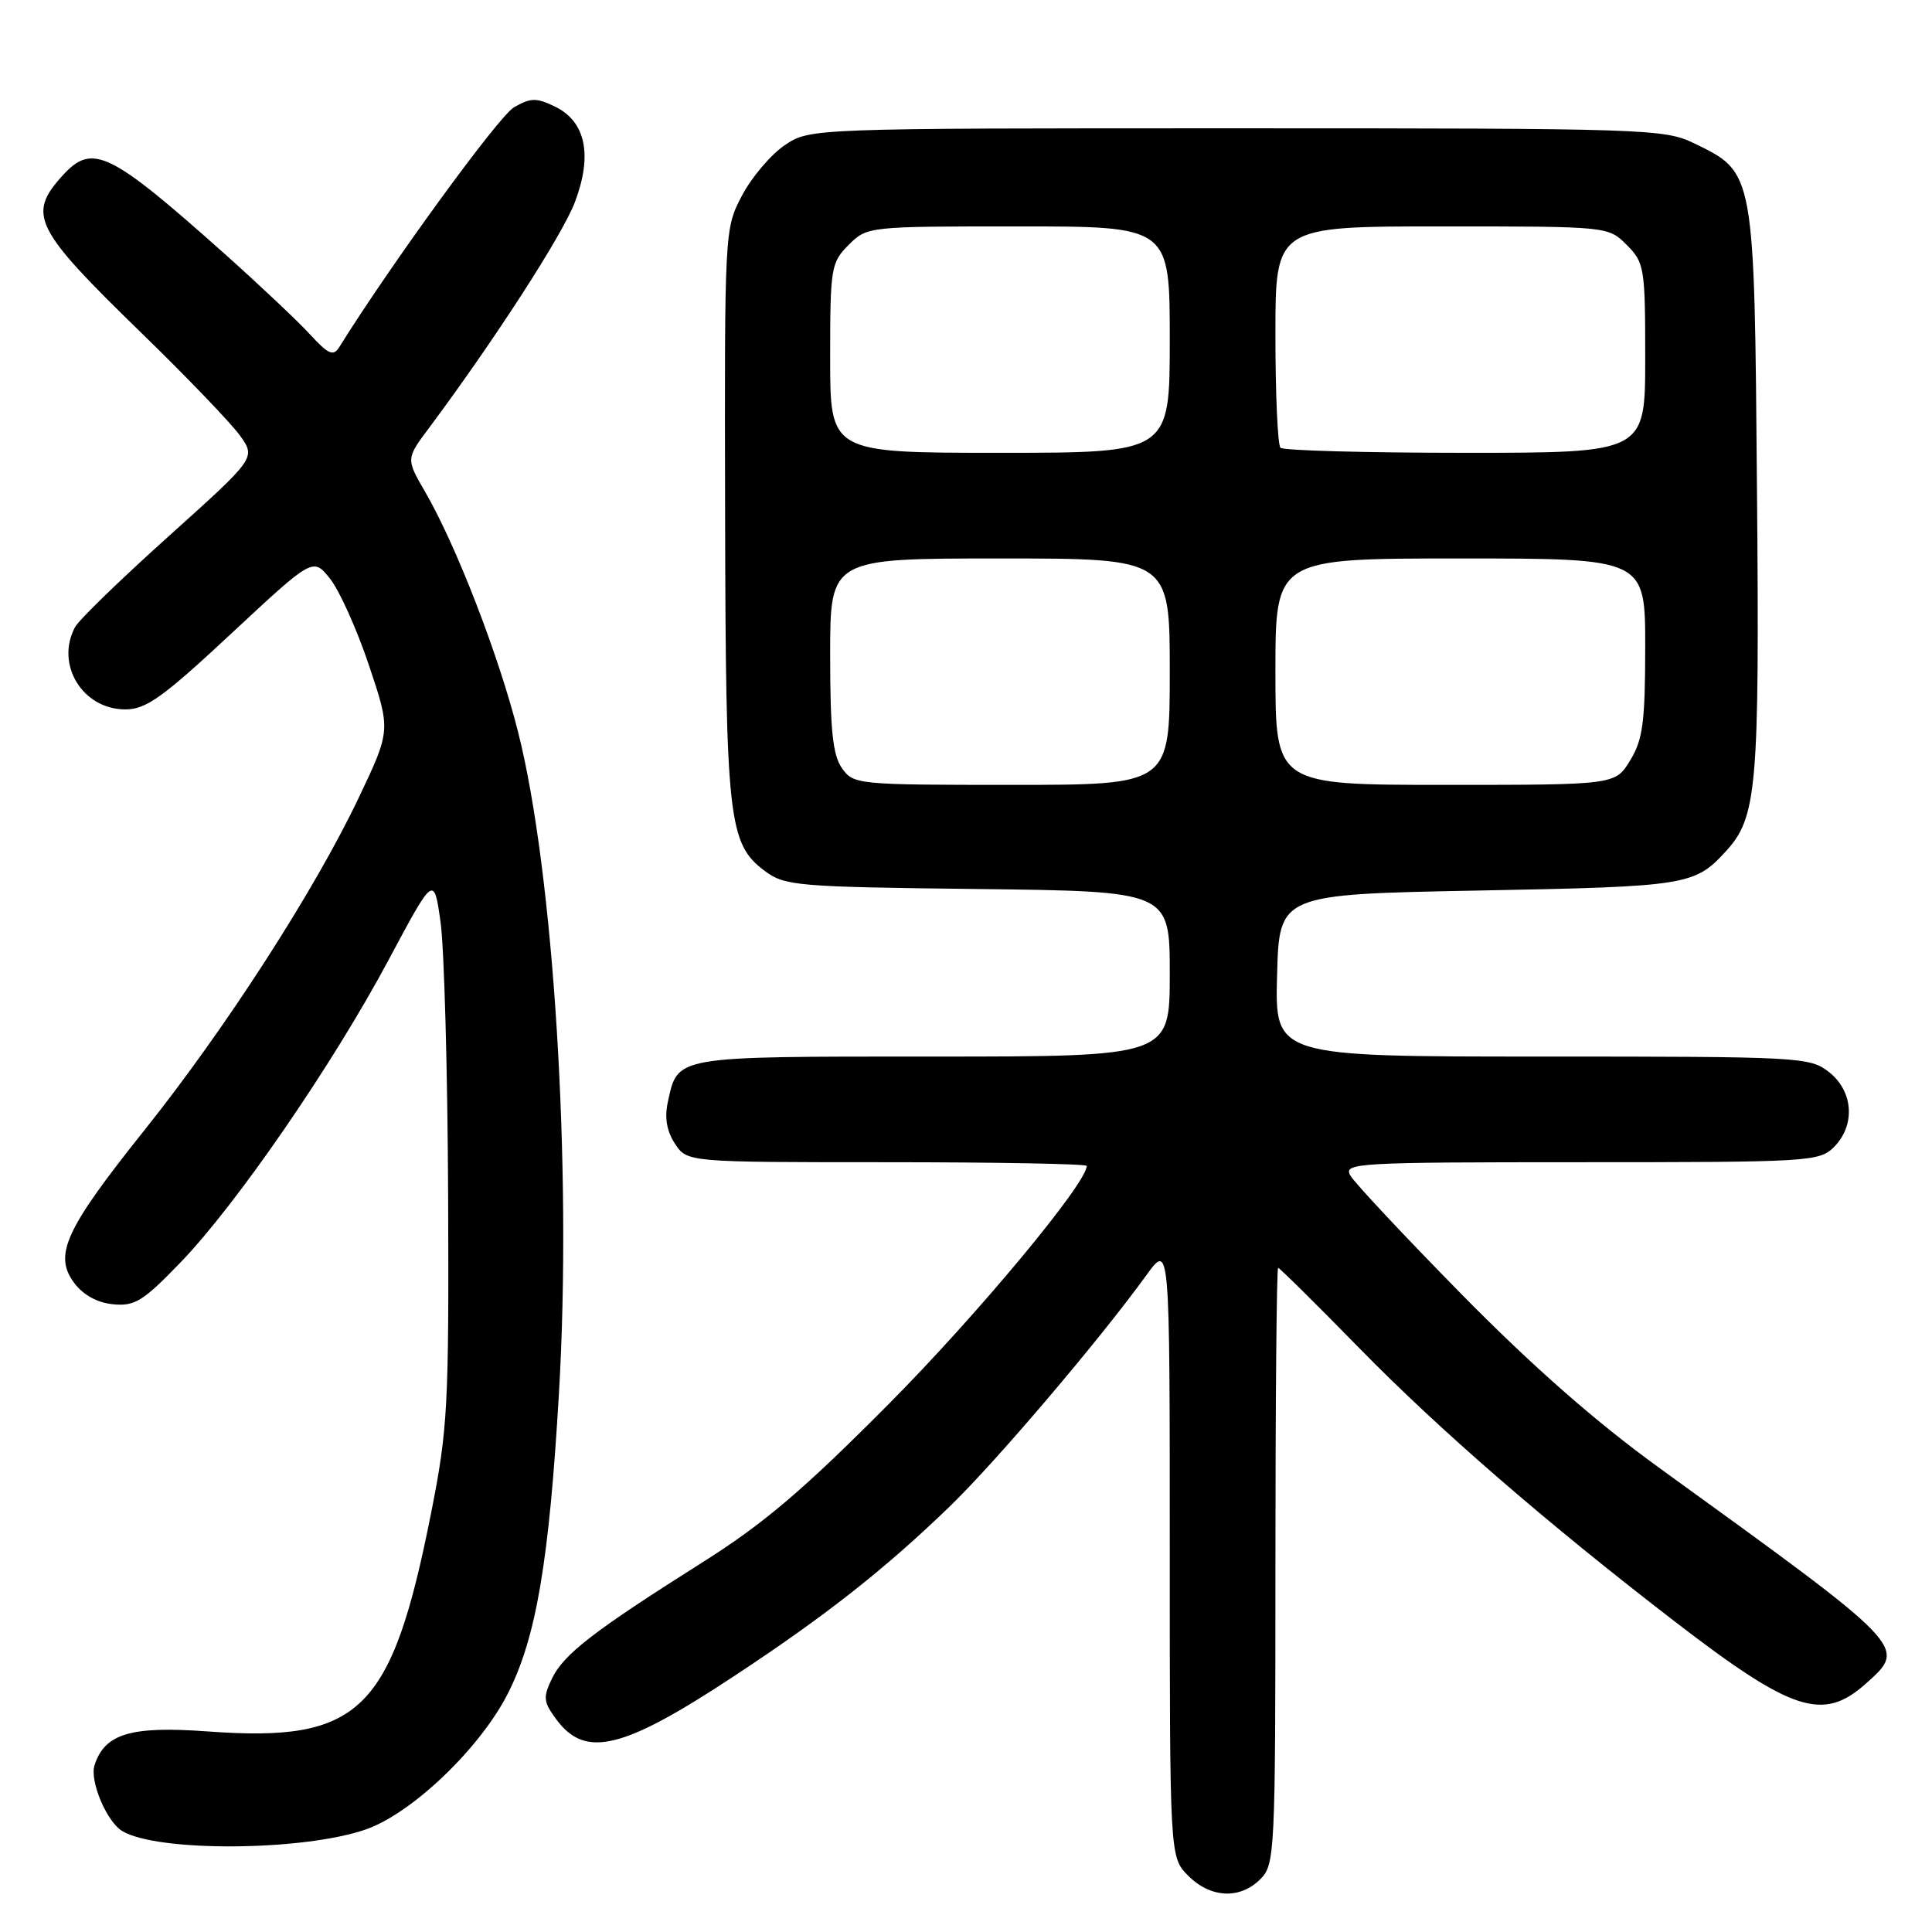 <?xml version="1.0" encoding="UTF-8" standalone="no"?>
<!DOCTYPE svg PUBLIC "-//W3C//DTD SVG 1.1//EN" "http://www.w3.org/Graphics/SVG/1.1/DTD/svg11.dtd" >
<svg xmlns="http://www.w3.org/2000/svg" xmlns:xlink="http://www.w3.org/1999/xlink" version="1.1" viewBox="0 0 256 256">
 <g >
 <path fill="currentColor"
d=" M 167.00 249.00 C 168.93 247.07 169.00 245.67 169.00 207.50 C 169.00 185.78 169.16 168.00 169.36 168.00 C 169.55 168.00 174.39 172.78 180.11 178.63 C 190.68 189.44 204.94 201.80 221.96 214.89 C 237.46 226.82 241.56 228.15 247.20 223.12 C 252.72 218.18 253.02 218.49 219.90 194.53 C 211.47 188.43 203.08 181.06 193.70 171.53 C 186.11 163.81 179.46 156.71 178.92 155.75 C 177.99 154.10 179.72 154.00 209.46 154.00 C 239.67 154.00 241.08 153.92 243.00 152.00 C 245.88 149.12 245.59 144.61 242.37 142.07 C 239.81 140.06 238.63 140.00 204.33 140.00 C 168.93 140.00 168.93 140.00 169.22 129.25 C 169.50 118.50 169.50 118.50 196.00 118.00 C 223.52 117.48 224.53 117.32 228.65 112.84 C 232.82 108.32 233.15 104.56 232.81 65.00 C 232.46 22.56 232.52 22.88 224.46 18.98 C 220.53 17.08 218.12 17.00 163.83 17.00 C 107.30 17.00 107.30 17.00 103.97 19.25 C 102.14 20.49 99.60 23.48 98.32 25.91 C 96.01 30.30 96.00 30.42 96.08 67.91 C 96.16 108.62 96.51 111.80 101.32 115.39 C 103.99 117.39 105.52 117.52 129.57 117.80 C 155.00 118.10 155.00 118.10 155.00 129.05 C 155.00 140.00 155.00 140.00 123.57 140.00 C 89.13 140.00 89.84 139.88 88.49 146.03 C 88.04 148.10 88.34 149.87 89.43 151.54 C 91.05 154.00 91.05 154.00 117.52 154.00 C 132.09 154.00 144.00 154.22 144.00 154.49 C 144.00 156.78 129.51 174.21 117.80 186.00 C 106.48 197.40 101.21 201.89 93.11 207.00 C 78.65 216.13 74.70 219.18 73.14 222.41 C 71.93 224.92 72.00 225.52 73.74 227.86 C 77.58 233.03 82.54 231.82 97.29 222.08 C 109.39 214.11 117.21 207.95 125.84 199.62 C 131.96 193.70 145.65 177.61 151.93 168.93 C 155.00 164.70 155.00 164.70 155.00 205.40 C 155.00 246.09 155.00 246.09 157.45 248.55 C 160.43 251.52 164.30 251.70 167.00 249.00 Z  M 48.50 242.40 C 54.62 240.26 63.64 231.62 67.30 224.39 C 71.05 217.00 72.77 206.86 74.07 184.50 C 75.81 154.76 73.38 115.62 68.63 96.92 C 66.05 86.73 60.42 72.21 56.32 65.15 C 53.79 60.79 53.79 60.79 56.89 56.65 C 65.56 45.01 74.51 31.16 76.17 26.80 C 78.54 20.55 77.62 16.10 73.53 14.12 C 71.07 12.93 70.32 12.94 68.09 14.23 C 66.09 15.39 51.83 34.96 44.95 46.00 C 44.17 47.25 43.51 46.96 41.05 44.28 C 39.42 42.51 34.41 37.79 29.93 33.78 C 14.49 20.01 12.25 18.92 8.30 23.25 C 3.58 28.44 4.51 30.29 18.76 44.14 C 24.78 49.99 30.65 56.11 31.81 57.73 C 33.90 60.67 33.90 60.67 22.40 71.01 C 16.07 76.69 10.46 82.13 9.94 83.10 C 7.30 88.05 10.94 94.00 16.61 94.00 C 19.36 94.00 21.56 92.42 30.67 83.93 C 41.48 73.86 41.48 73.86 43.73 76.68 C 44.97 78.23 47.29 83.39 48.88 88.13 C 51.78 96.77 51.78 96.77 47.53 105.71 C 41.72 117.94 29.91 136.26 19.18 149.70 C 8.63 162.91 7.08 166.28 9.82 169.98 C 11.02 171.59 12.88 172.62 14.98 172.82 C 17.85 173.11 18.97 172.41 23.88 167.32 C 31.34 159.60 44.07 141.09 51.50 127.18 C 57.50 115.95 57.50 115.95 58.38 122.22 C 58.86 125.68 59.31 142.00 59.38 158.50 C 59.49 186.37 59.33 189.35 57.12 200.50 C 51.88 226.86 47.74 230.91 27.47 229.42 C 17.31 228.68 13.86 229.72 12.52 233.92 C 11.87 235.98 14.12 241.34 16.16 242.60 C 20.74 245.43 40.18 245.31 48.50 242.40 Z  M 111.56 101.78 C 110.34 100.05 110.00 96.72 110.00 86.78 C 110.00 74.00 110.00 74.00 132.50 74.00 C 155.00 74.00 155.00 74.00 155.00 89.00 C 155.00 104.00 155.00 104.00 134.06 104.00 C 113.55 104.00 113.08 103.95 111.56 101.78 Z  M 169.00 89.00 C 169.00 74.00 169.00 74.00 193.50 74.00 C 218.00 74.00 218.00 74.00 218.00 85.75 C 217.99 95.70 217.69 98.00 216.01 100.75 C 214.03 104.00 214.03 104.00 191.51 104.00 C 169.00 104.00 169.00 104.00 169.00 89.00 Z  M 110.00 47.45 C 110.00 35.47 110.11 34.80 112.45 32.45 C 114.90 30.01 115.01 30.00 134.95 30.00 C 155.00 30.00 155.00 30.00 155.00 45.00 C 155.00 60.00 155.00 60.00 132.50 60.00 C 110.00 60.00 110.00 60.00 110.00 47.45 Z  M 169.67 59.33 C 169.30 58.97 169.00 52.22 169.00 44.33 C 169.00 30.00 169.00 30.00 191.05 30.00 C 213.09 30.00 213.09 30.00 215.55 32.45 C 217.89 34.80 218.00 35.47 218.00 47.45 C 218.00 60.00 218.00 60.00 194.17 60.00 C 181.06 60.00 170.03 59.70 169.67 59.33 Z "/>
</g>
</svg>